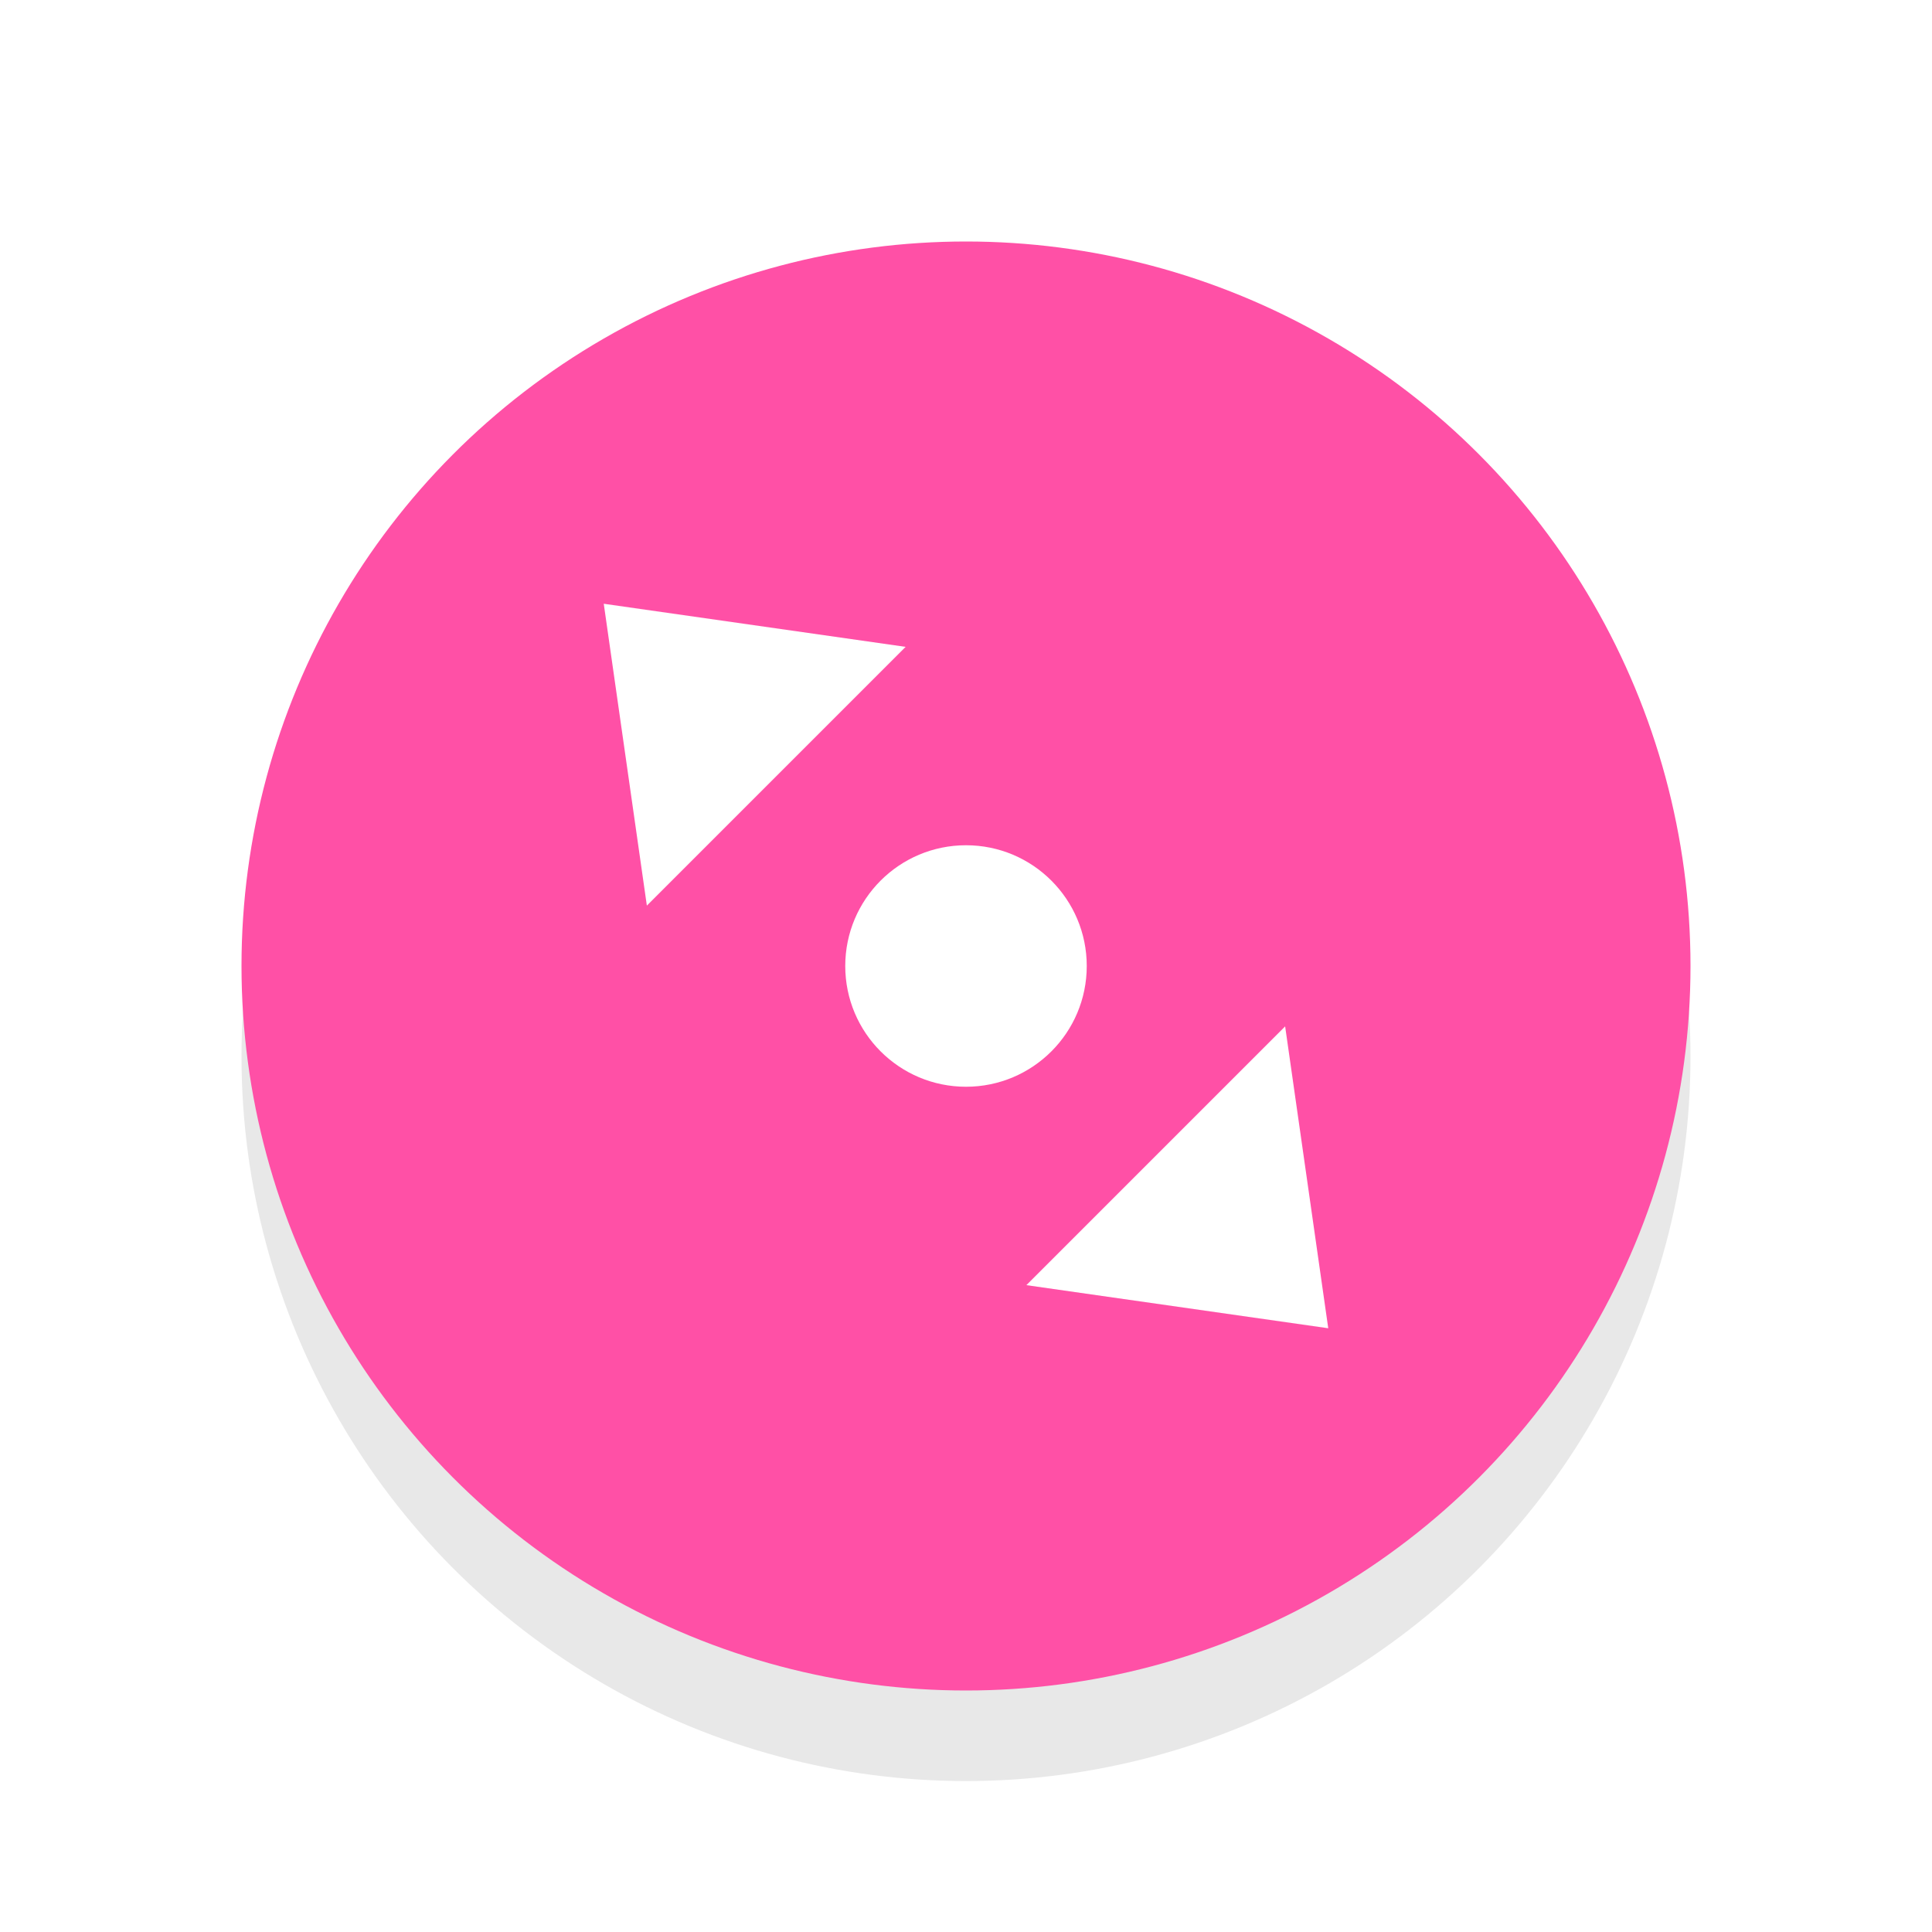 <svg xmlns="http://www.w3.org/2000/svg" viewBox="0 0 32 32"><defs><filter id="a" width="1.192" height="1.192" x="-.1" y="-.1" color-interpolation-filters="sRGB"><feGaussianBlur stdDeviation=".96"/></filter></defs><circle cx="16" cy="17.5" r="12" opacity=".3" filter="url(#a)"/><circle cx="16" cy="16" r="12" fill="#FF50A6"/><path d="M10 10l5 .714L10.714 15zM22 22l-.714-5L17 21.286z" fill="#fff"/><circle cx="16" cy="16" r="2" fill="#fff"/></svg>